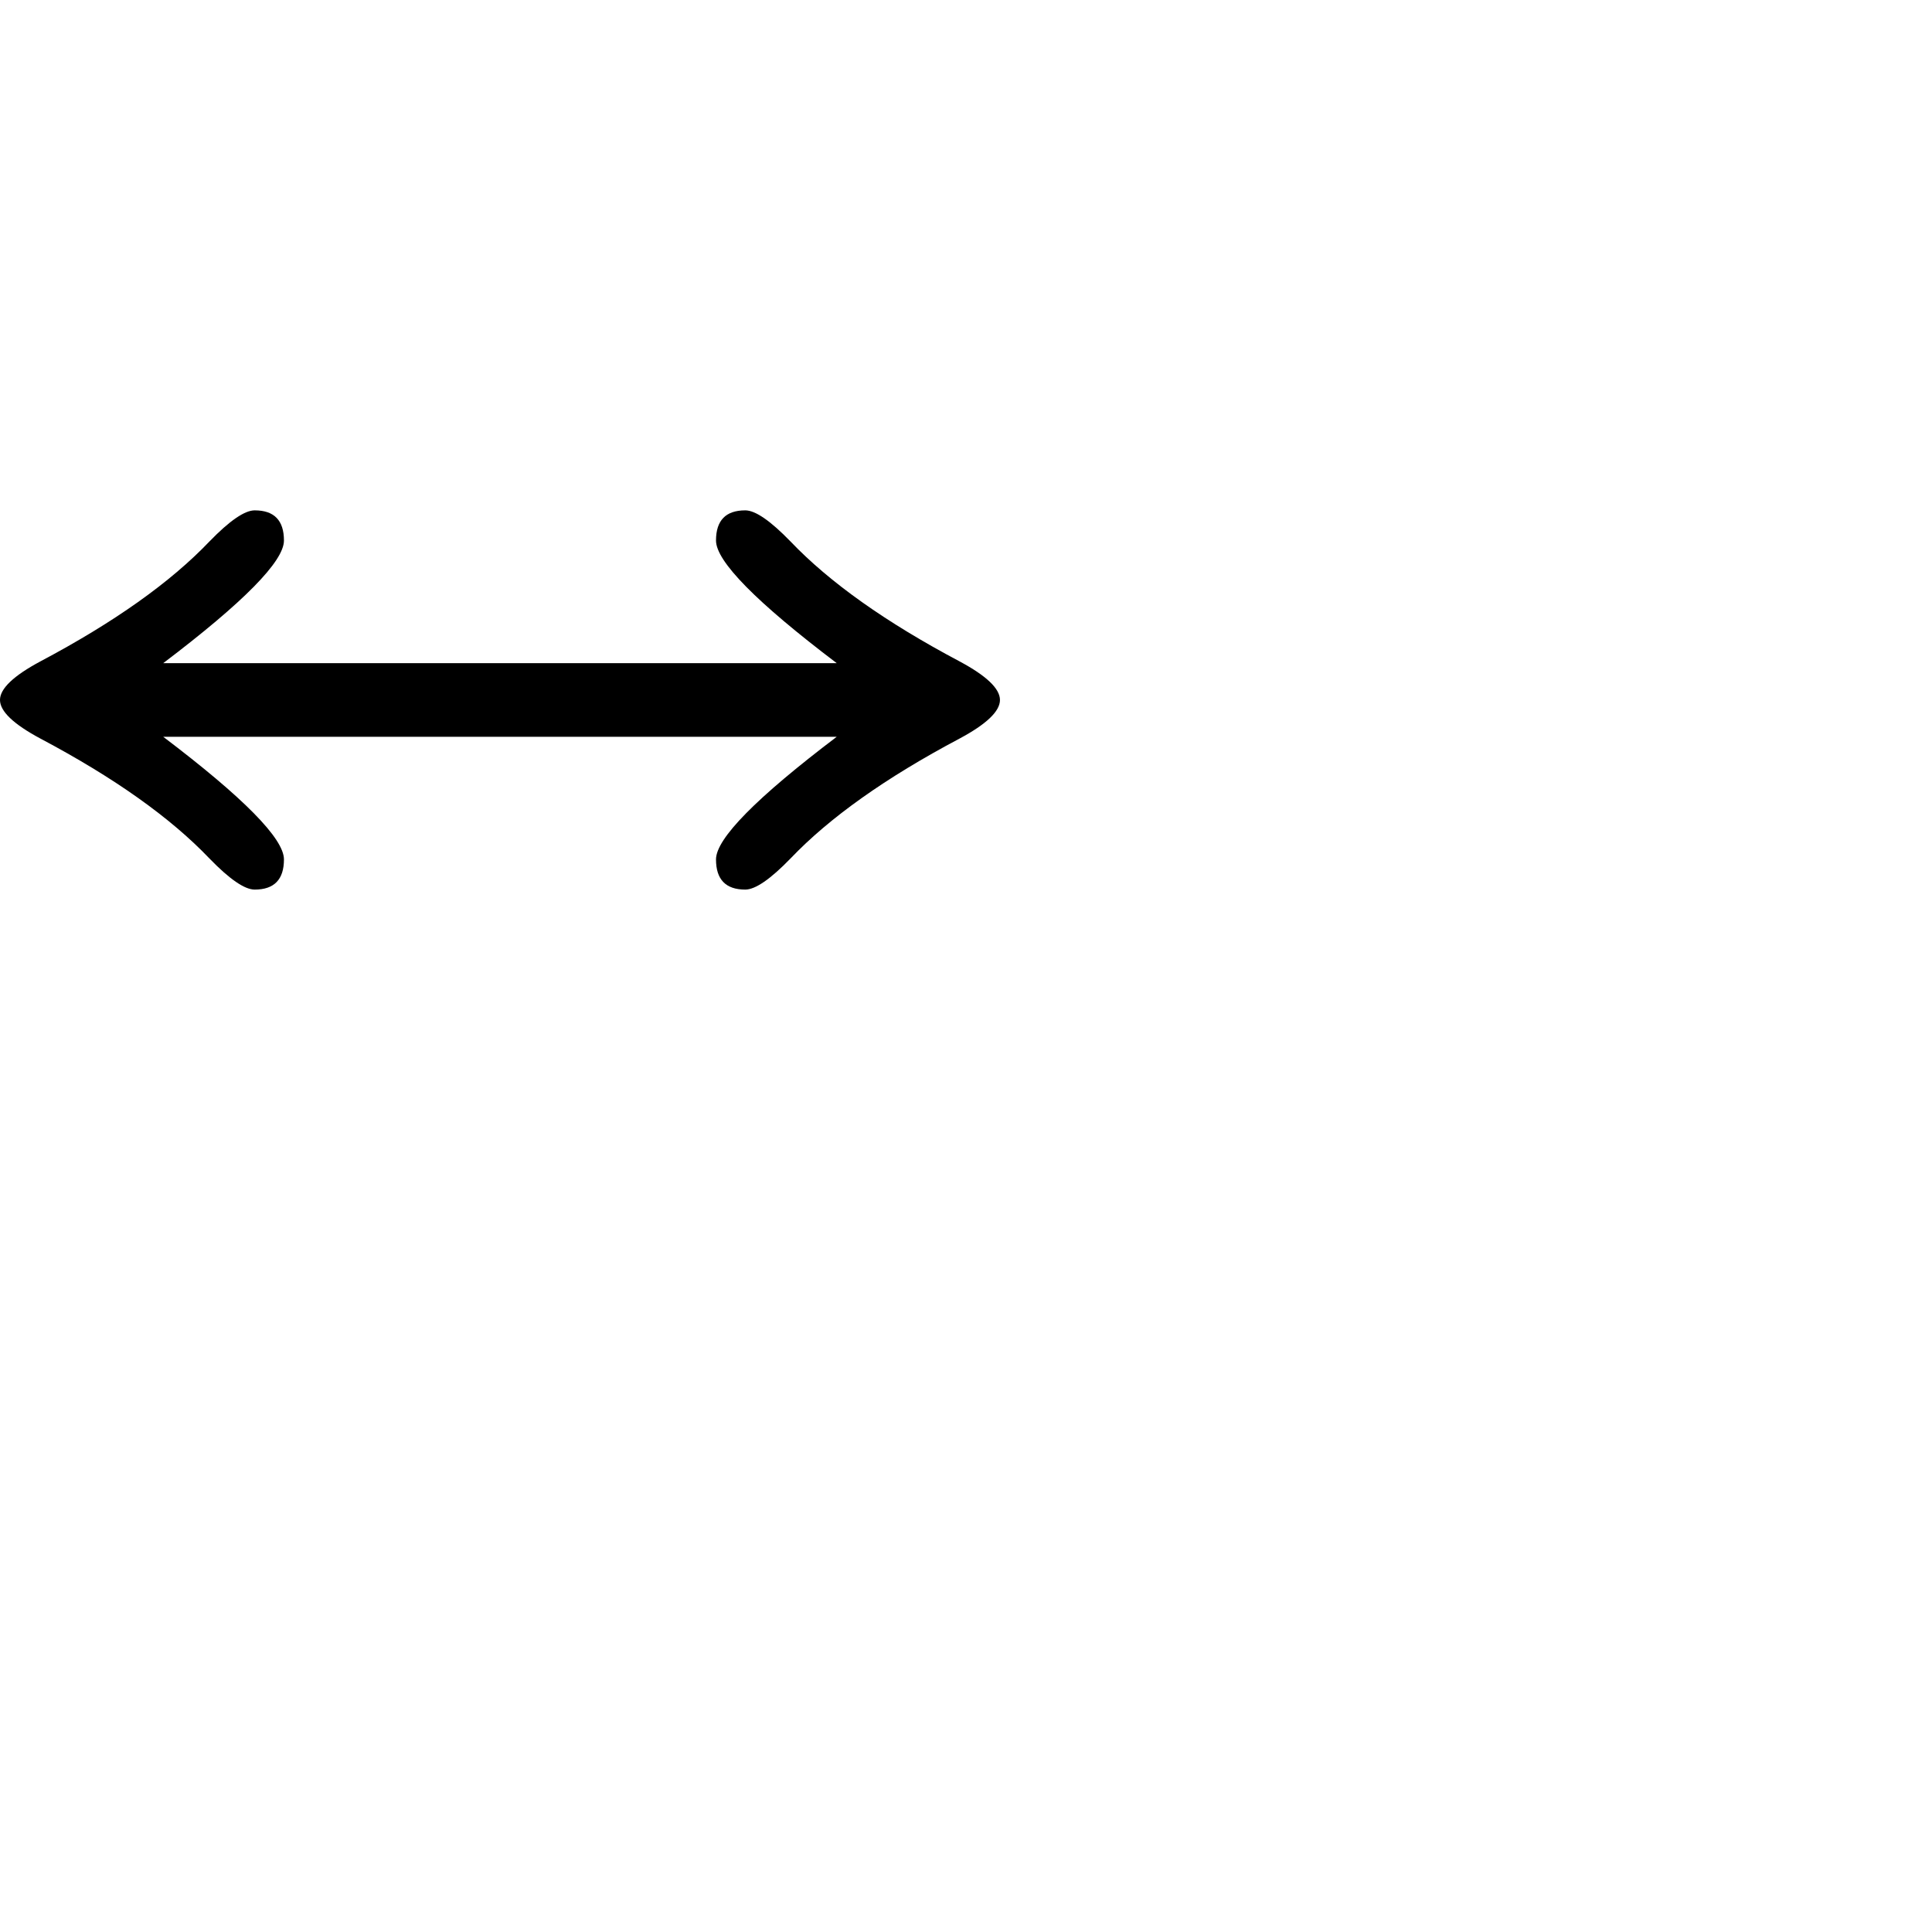 <?xml version="1.0" standalone="no"?>
<!DOCTYPE svg PUBLIC "-//W3C//DTD SVG 1.1//EN" "http://www.w3.org/Graphics/SVG/1.1/DTD/svg11.dtd" >
<svg viewBox="-1050 -442 2048 2048">
  <g transform="matrix(1 0 0 -1 0 1606)">
   <path fill="currentColor"
d="M10 1306q0 -18 -43 -41q-117 -62 -179 -127q-32 -33 -48 -33q-31 0 -31 32q0 33 128 130h-714q128 -97 128 -130q0 -32 -31 -32q-16 0 -48 33q-62 65 -179 127q-43 23 -43 41t43 41q117 62 179 127q32 33 48 33q31 0 31 -32q0 -33 -128 -130h714q-128 97 -128 130
q0 32 31 32q16 0 48 -33q62 -65 179 -127q43 -23 43 -41z" />
  </g>

</svg>
